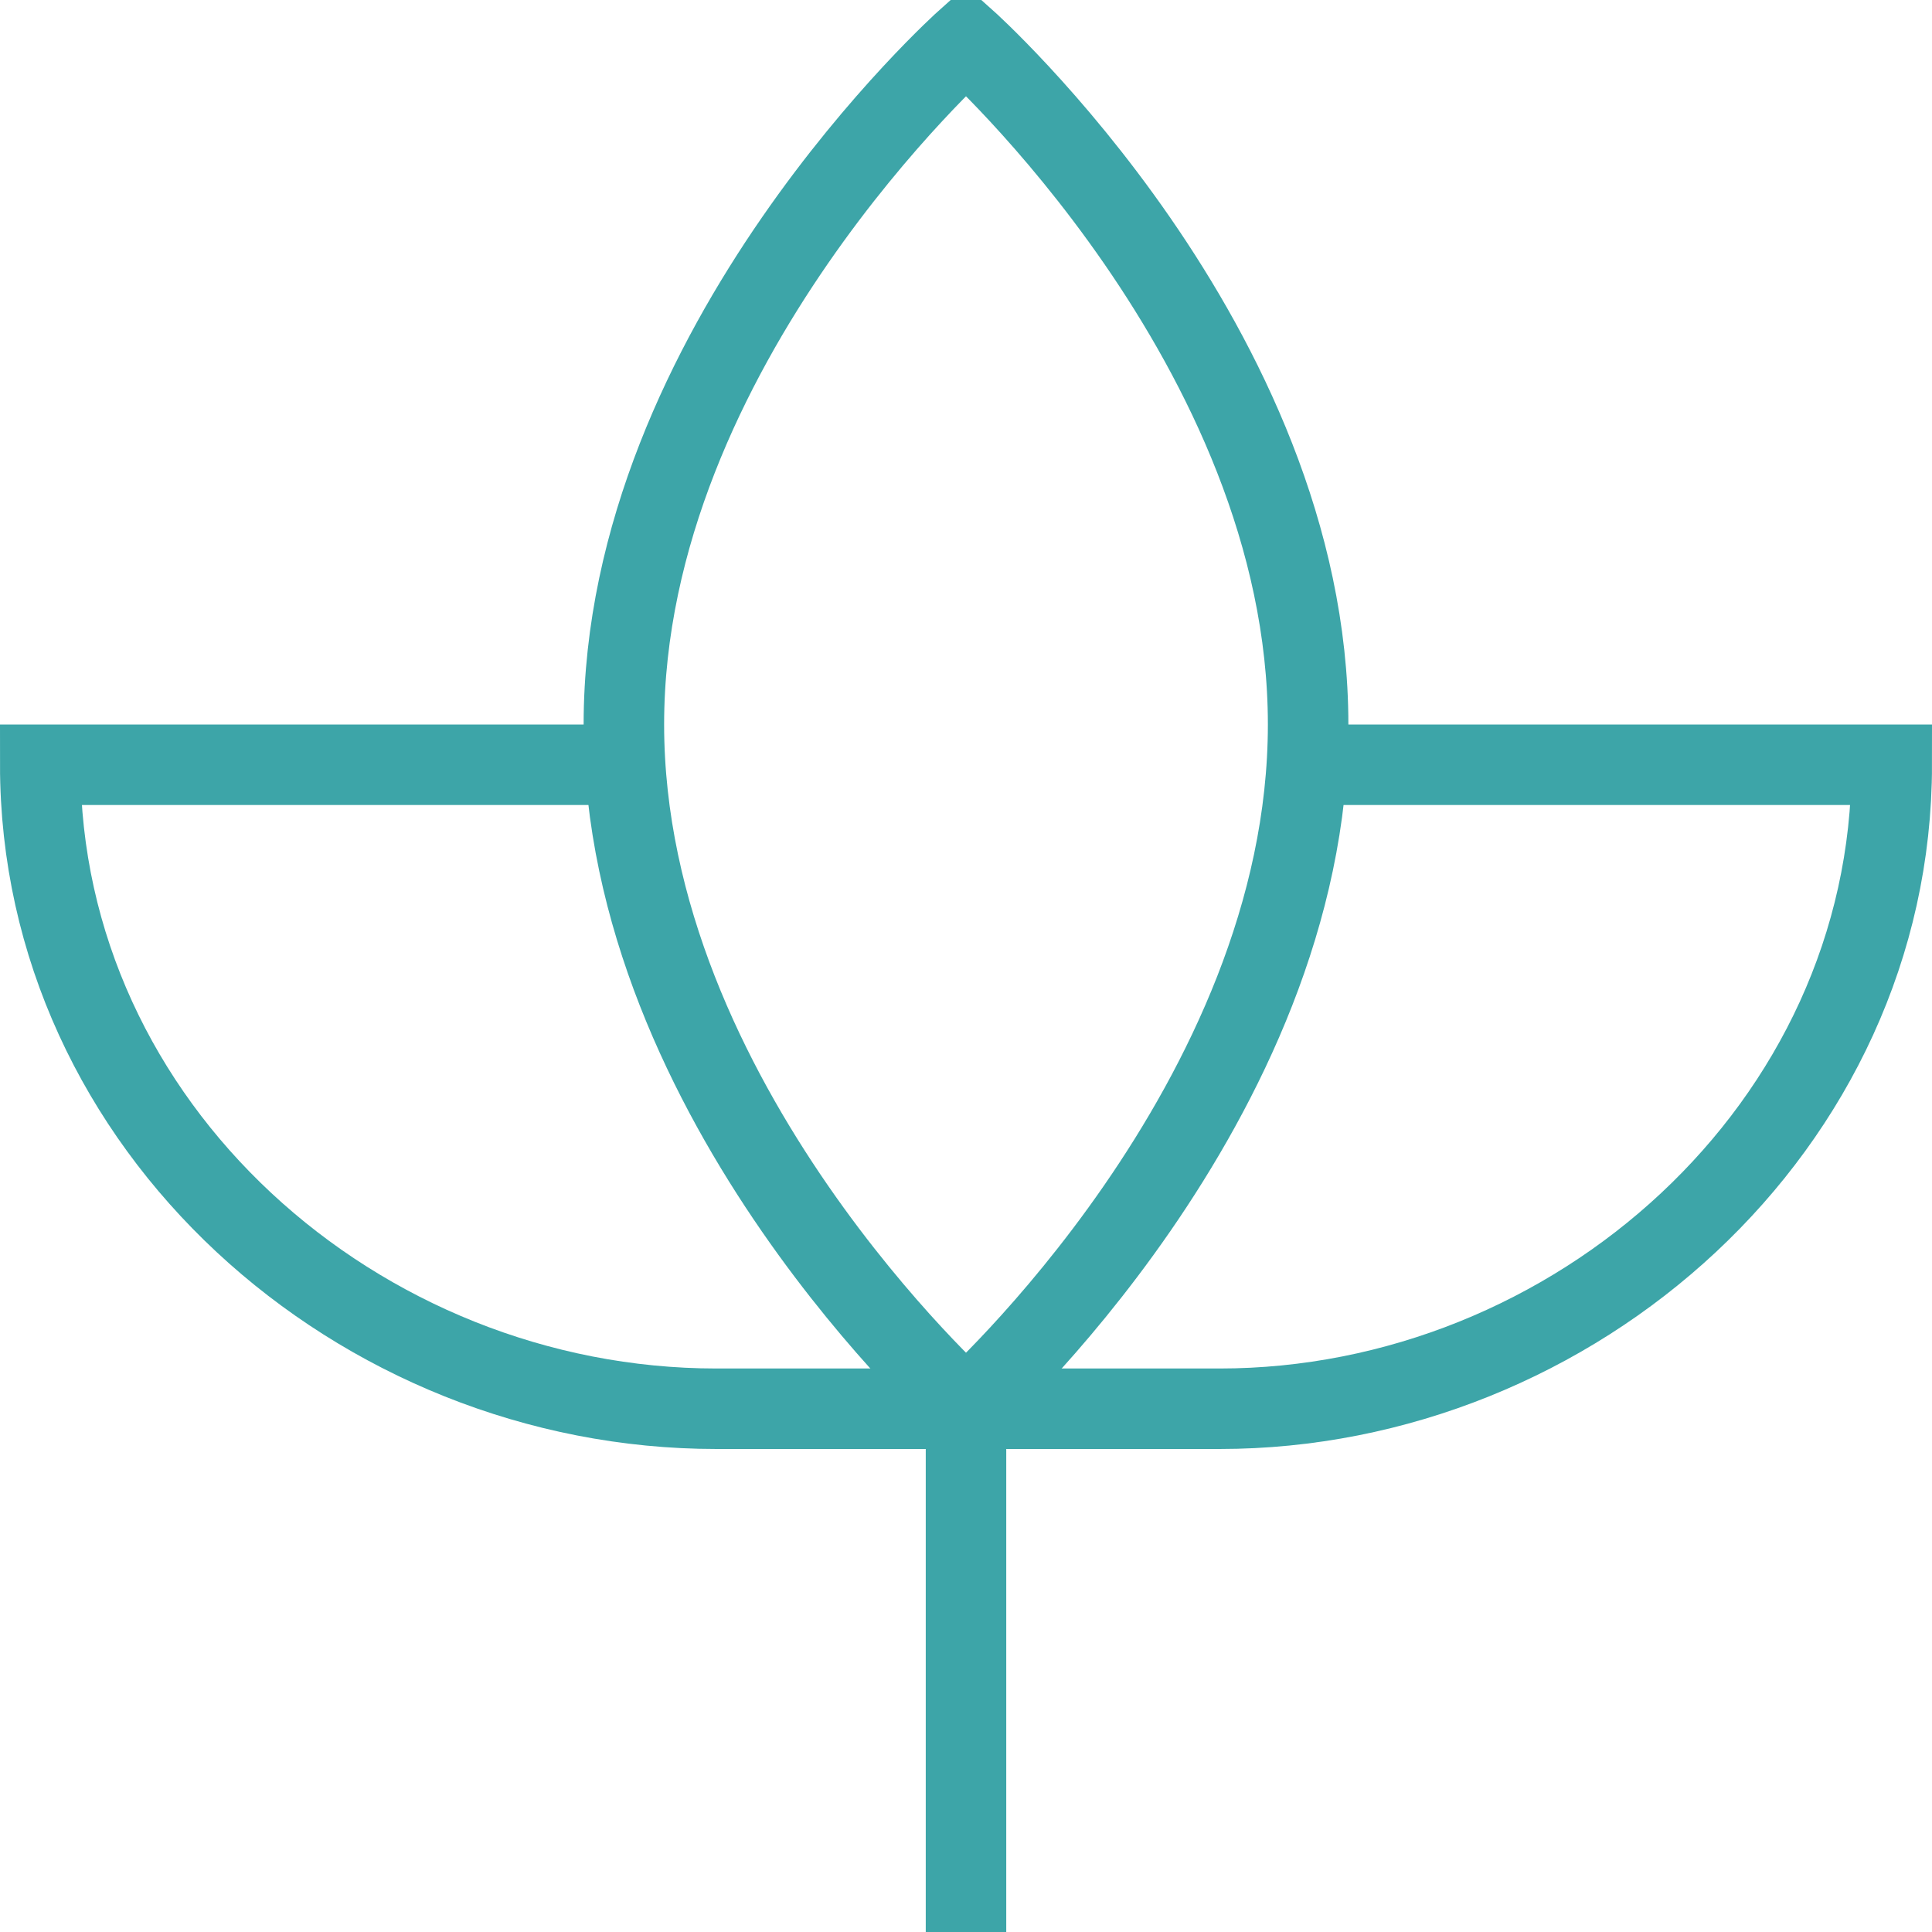 <svg xmlns="http://www.w3.org/2000/svg" viewBox="0 0 48 48">
	<style>
		.st0 {
			fill: none;
			stroke: #3da5a8;
			stroke-width:2;
		}
	</style>

	<path class="st0" d="M32.5, 18c0, 9.4-8.5, 17-8.5, 17s-8.5-7.6-8.5-17S24, 1, 24, 1S32.5, 8.6, 32.5, 18z"/>
	<path class="st0" d="M15.5, 19H1c0, 9, 7.9, 16, 16.8, 16h12.5C39.1, 35, 47, 28, 47, 19H32.5"/>
	<line class="st0" x1="24" y1="35" x2="24" y2="48"/>
</svg>
